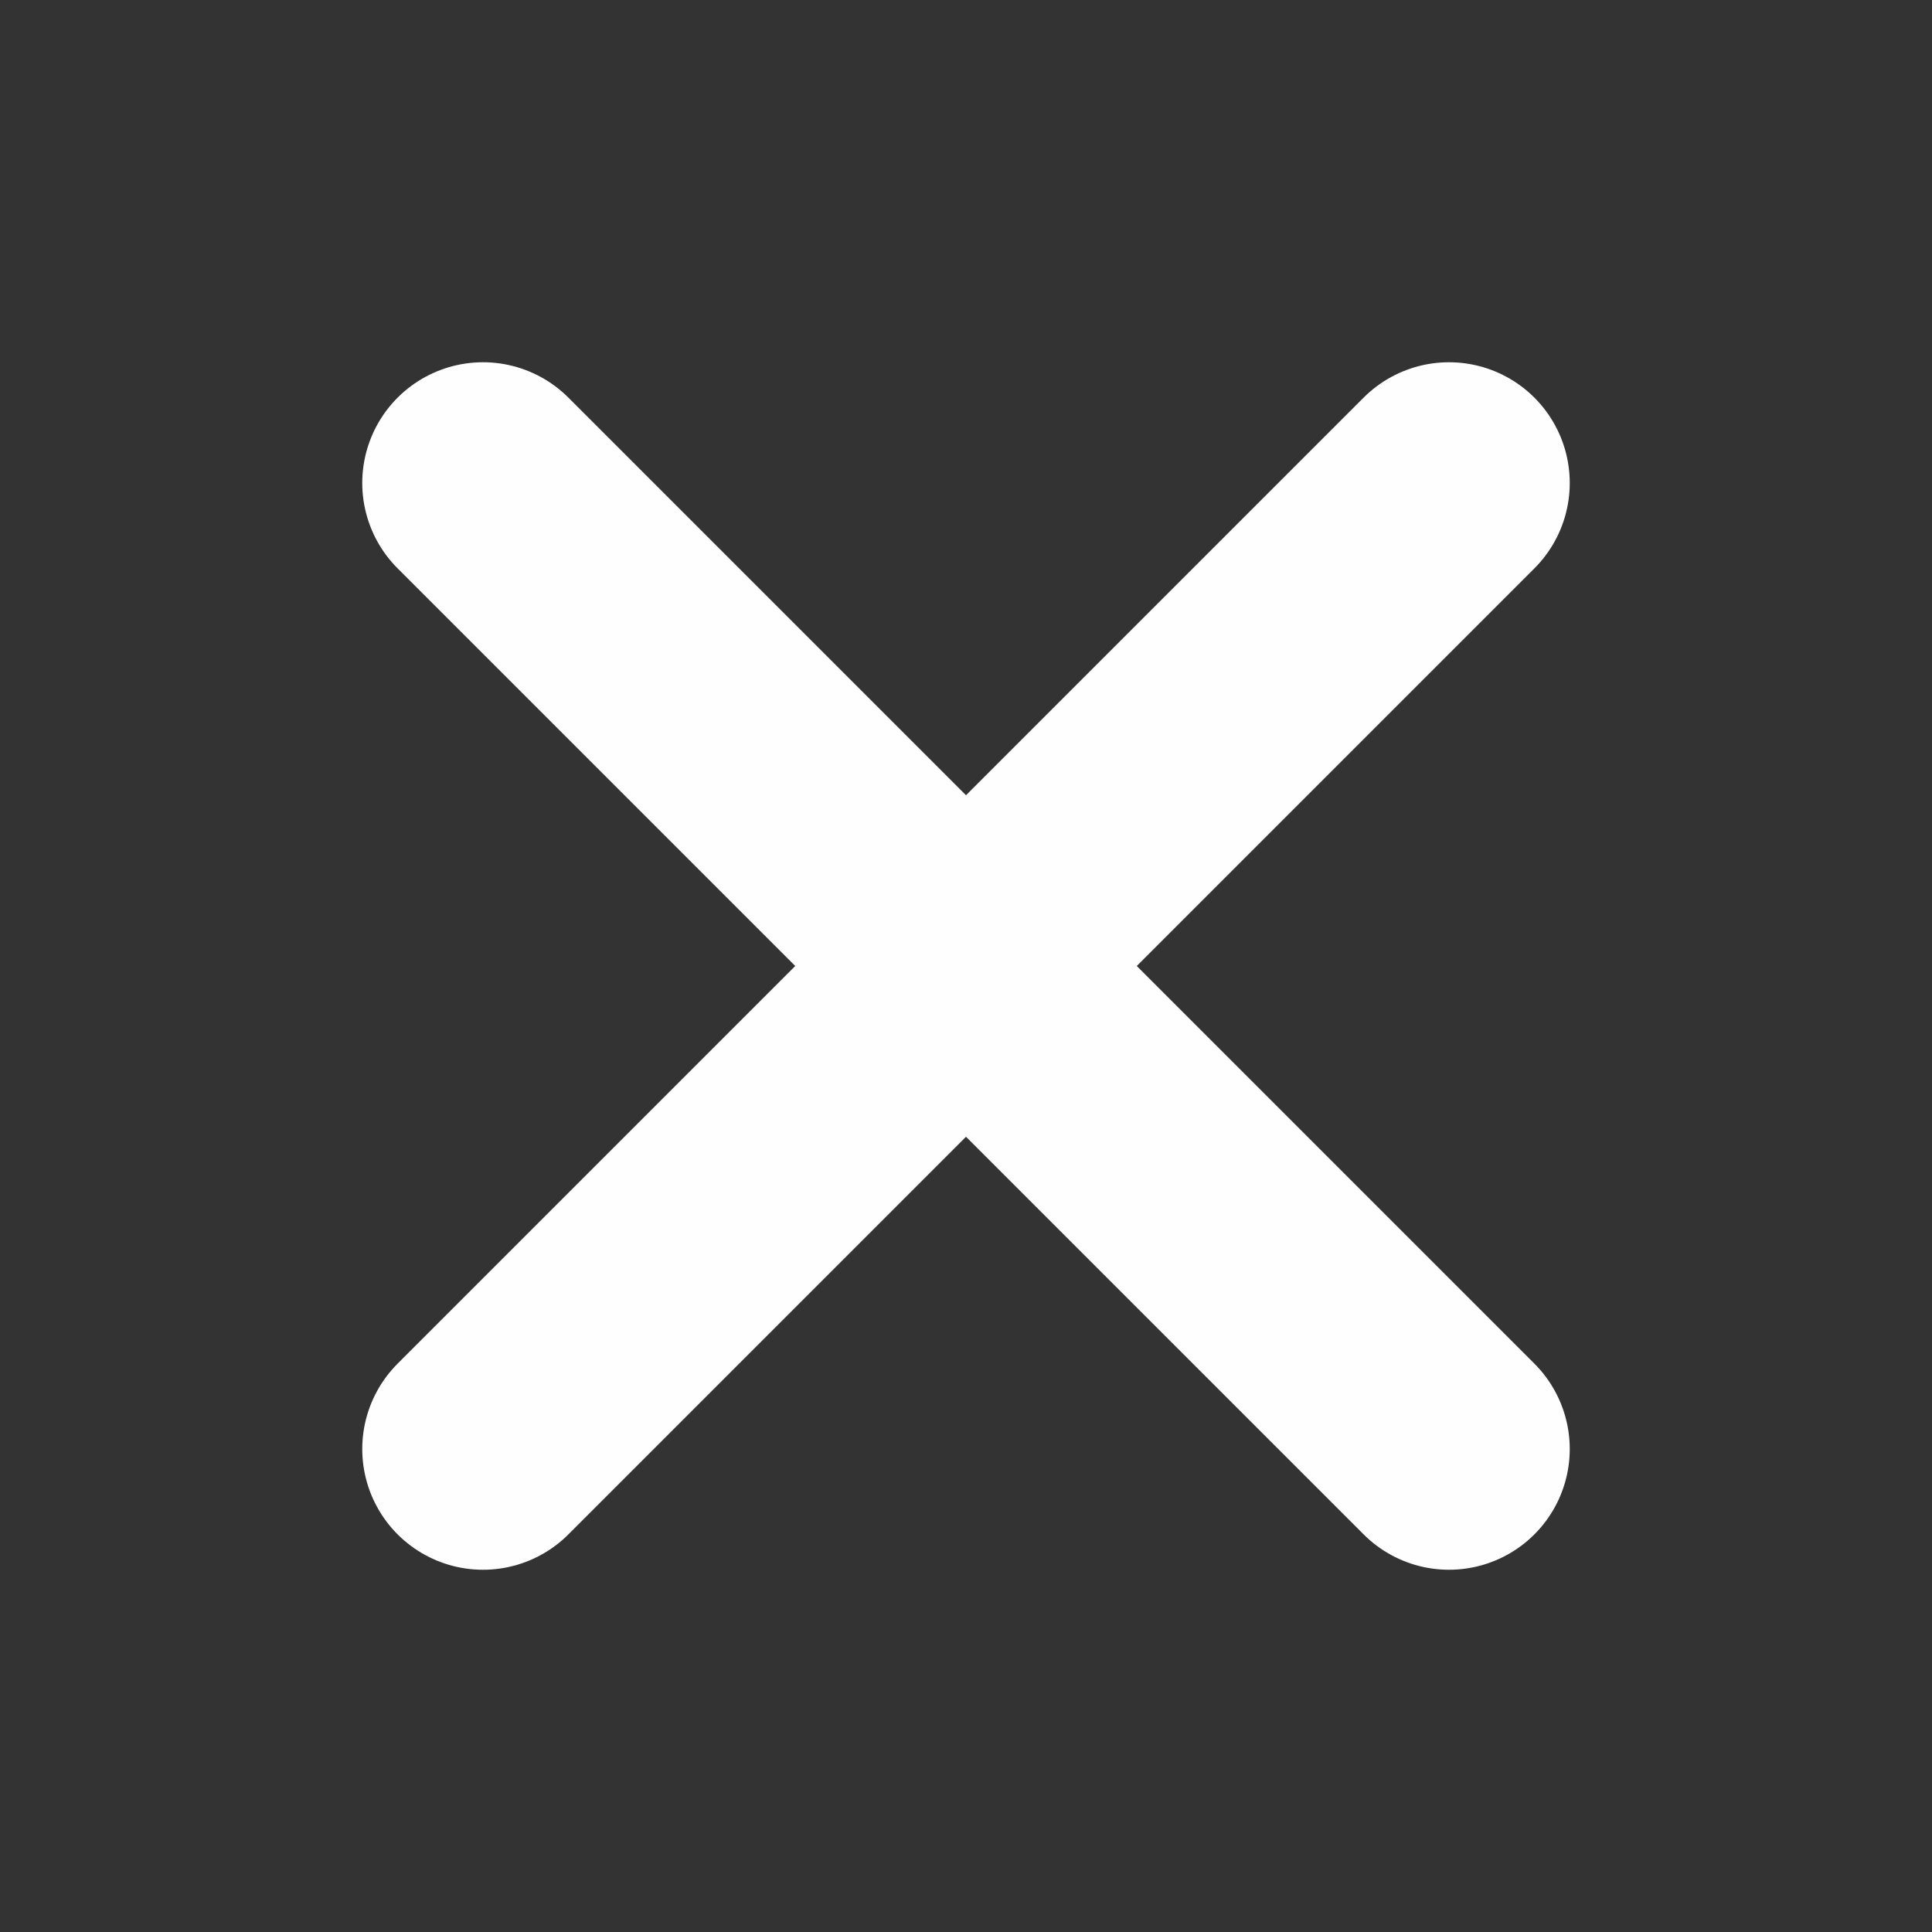 <svg xmlns="http://www.w3.org/2000/svg"
     viewBox="0 0 24 24"
     fill="none"
     stroke="#FEFEFE"
     stroke-width="3"
     stroke-linecap="round"
     stroke-linejoin="round"
     class="feather feather-x">
  <rect x="0" y="0" width="24" height="24" fill="#333333" stroke="none"/>
  <line x1="18" y1="6" x2="6" y2="18"></line>
  <line x1="6" y1="6" x2="18" y2="18"></line>
</svg>
